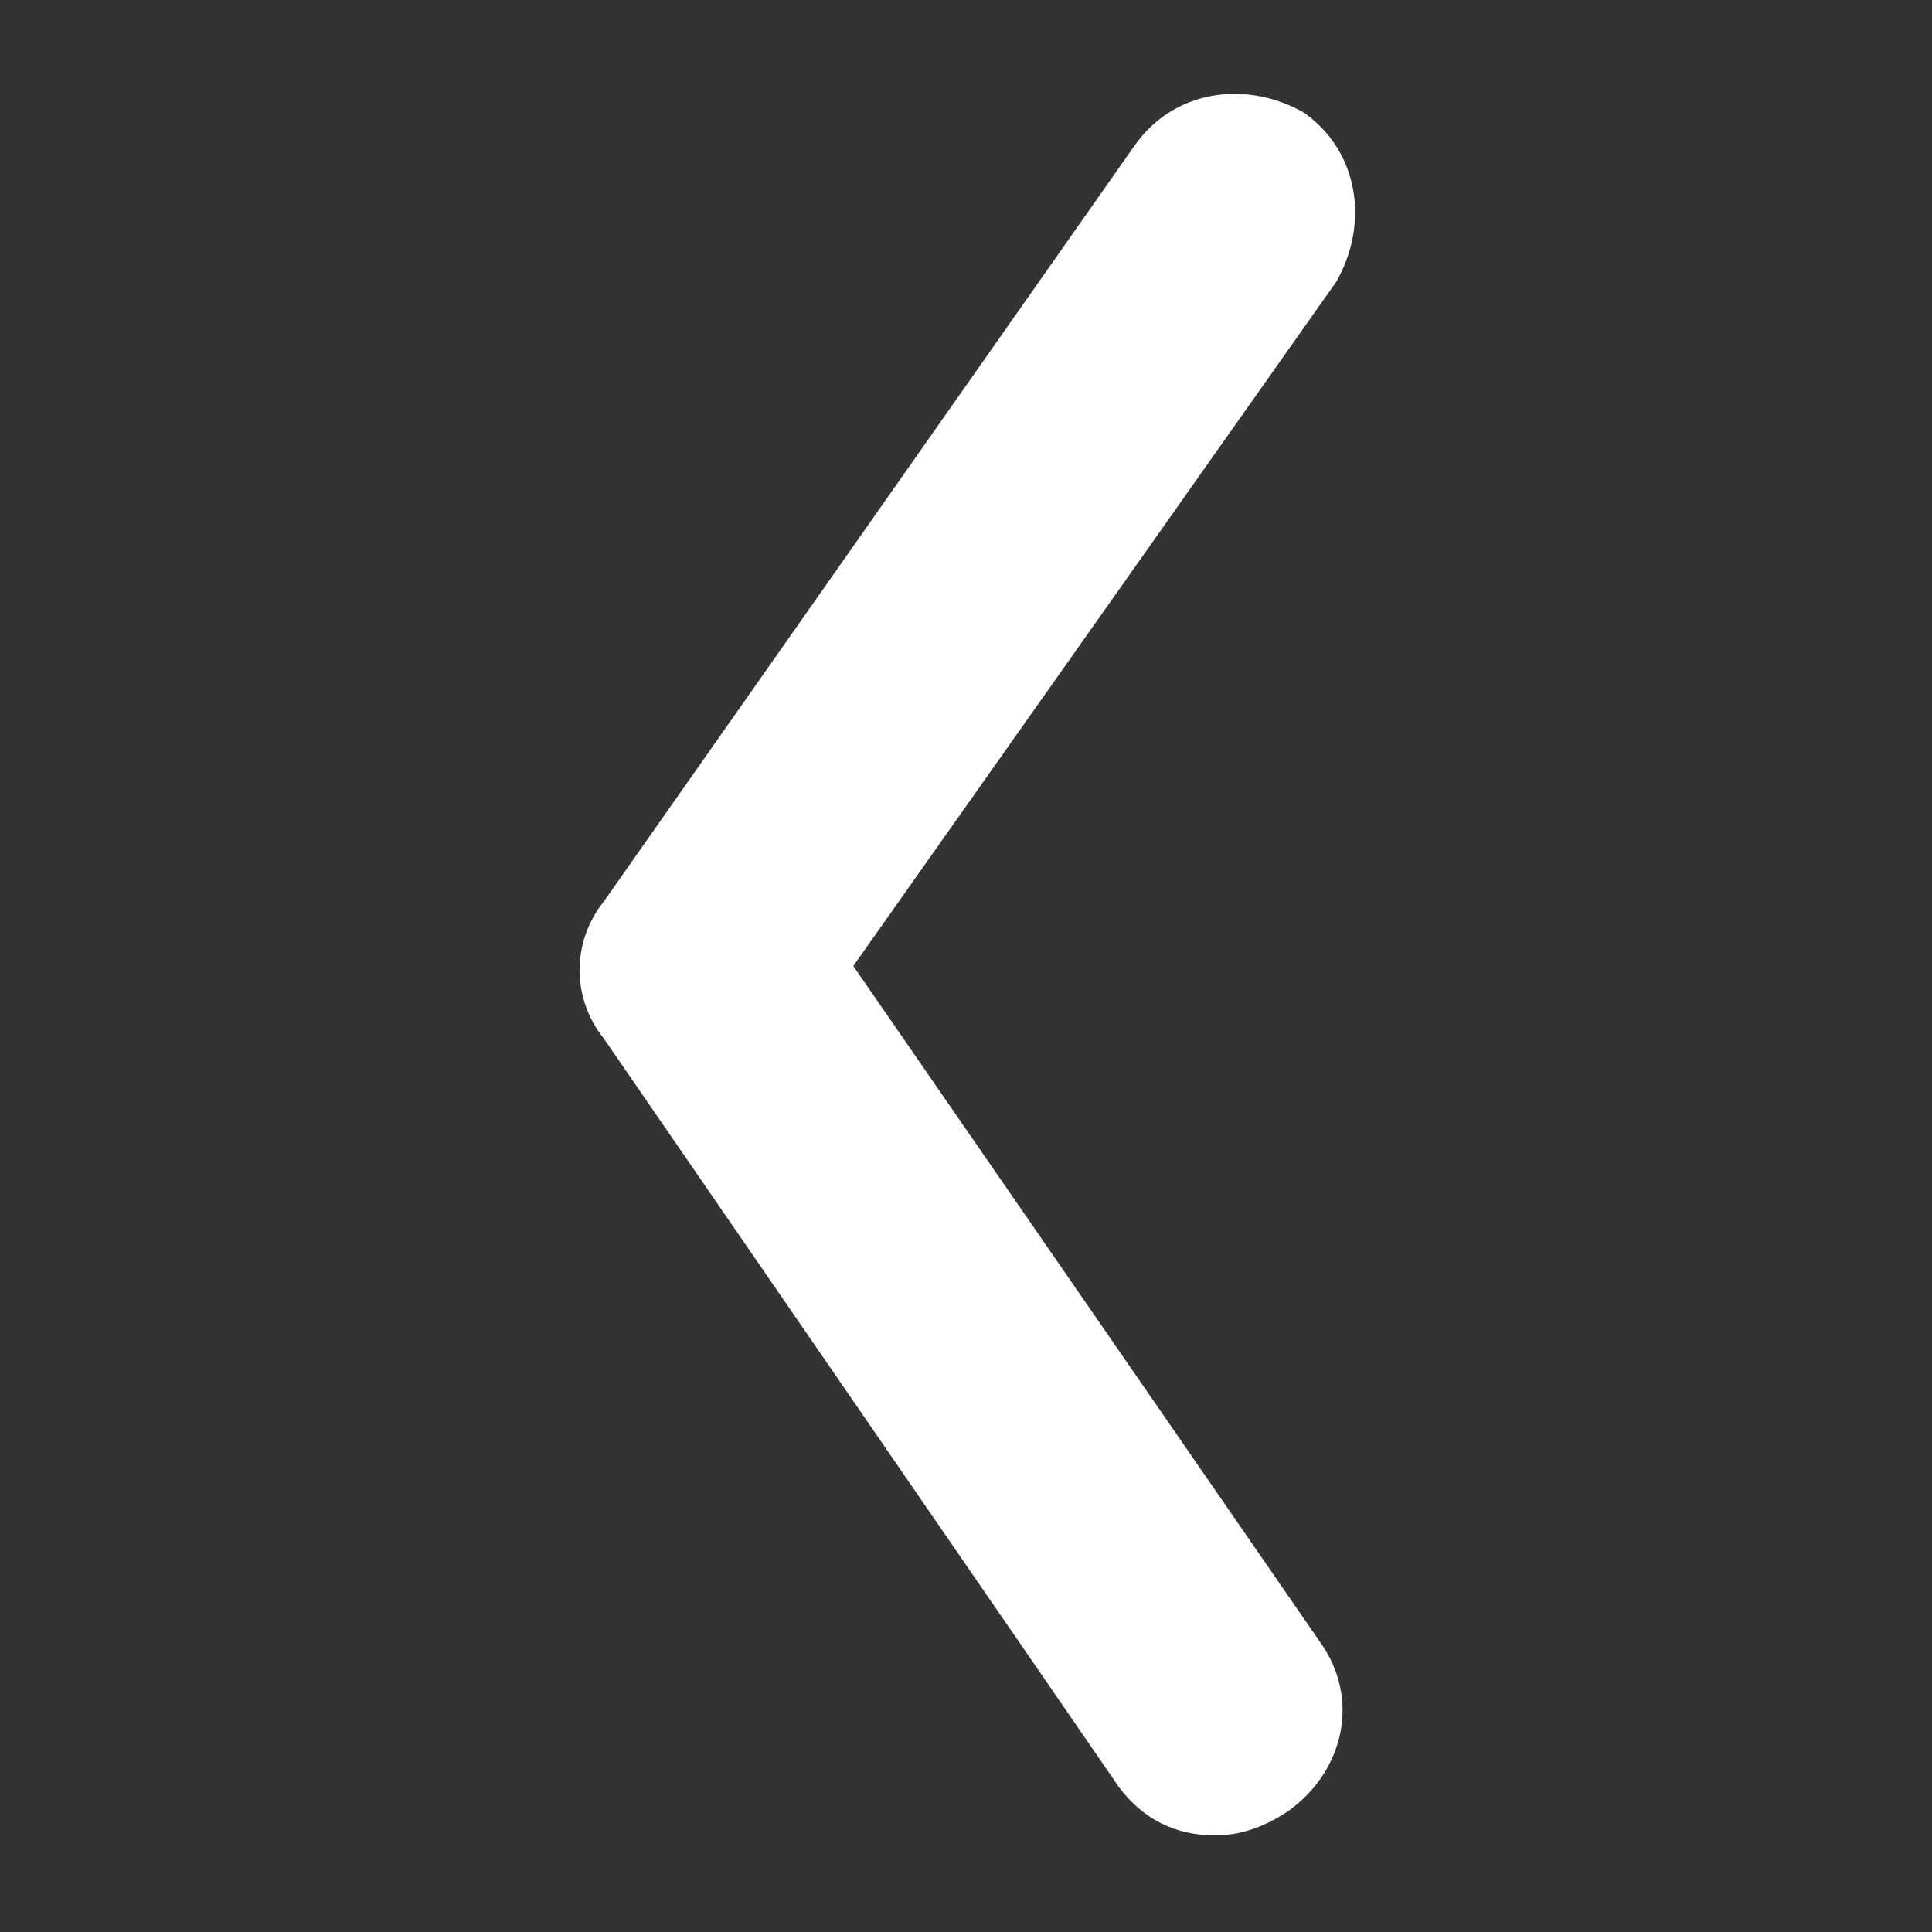 <?xml version="1.0" encoding="utf-8"?>
<!-- Generator: Adobe Illustrator 22.0.0, SVG Export Plug-In . SVG Version: 6.00 Build 0)  -->
<svg version="1.1" id="Layer_1" xmlns="http://www.w3.org/2000/svg" xmlns:xlink="http://www.w3.org/1999/xlink" x="0px" y="0px"
	 viewBox="0 0 24 24" style="enable-background:new 0 0 24 24;" xml:space="preserve">
<rect x="0" y="0" width="24" height="24" fill="#333333" stroke="none"/>
<style type="text/css">
	.st0{fill:#FFFFFF;}
</style>
<g>
	<path class="st0" d="M15.1,22.8c-0.5,0-0.9-0.2-1.2-0.6l-6.4-9.3c-0.4-0.5-0.4-1.2,0-1.7l6.6-9.4c0.5-0.7,1.4-0.8,2.1-0.4
		c0.7,0.5,0.8,1.4,0.4,2.1l-6,8.5l5.8,8.4c0.5,0.7,0.3,1.6-0.4,2.1C15.7,22.7,15.4,22.8,15.1,22.8z"/>
</g>
</svg>
